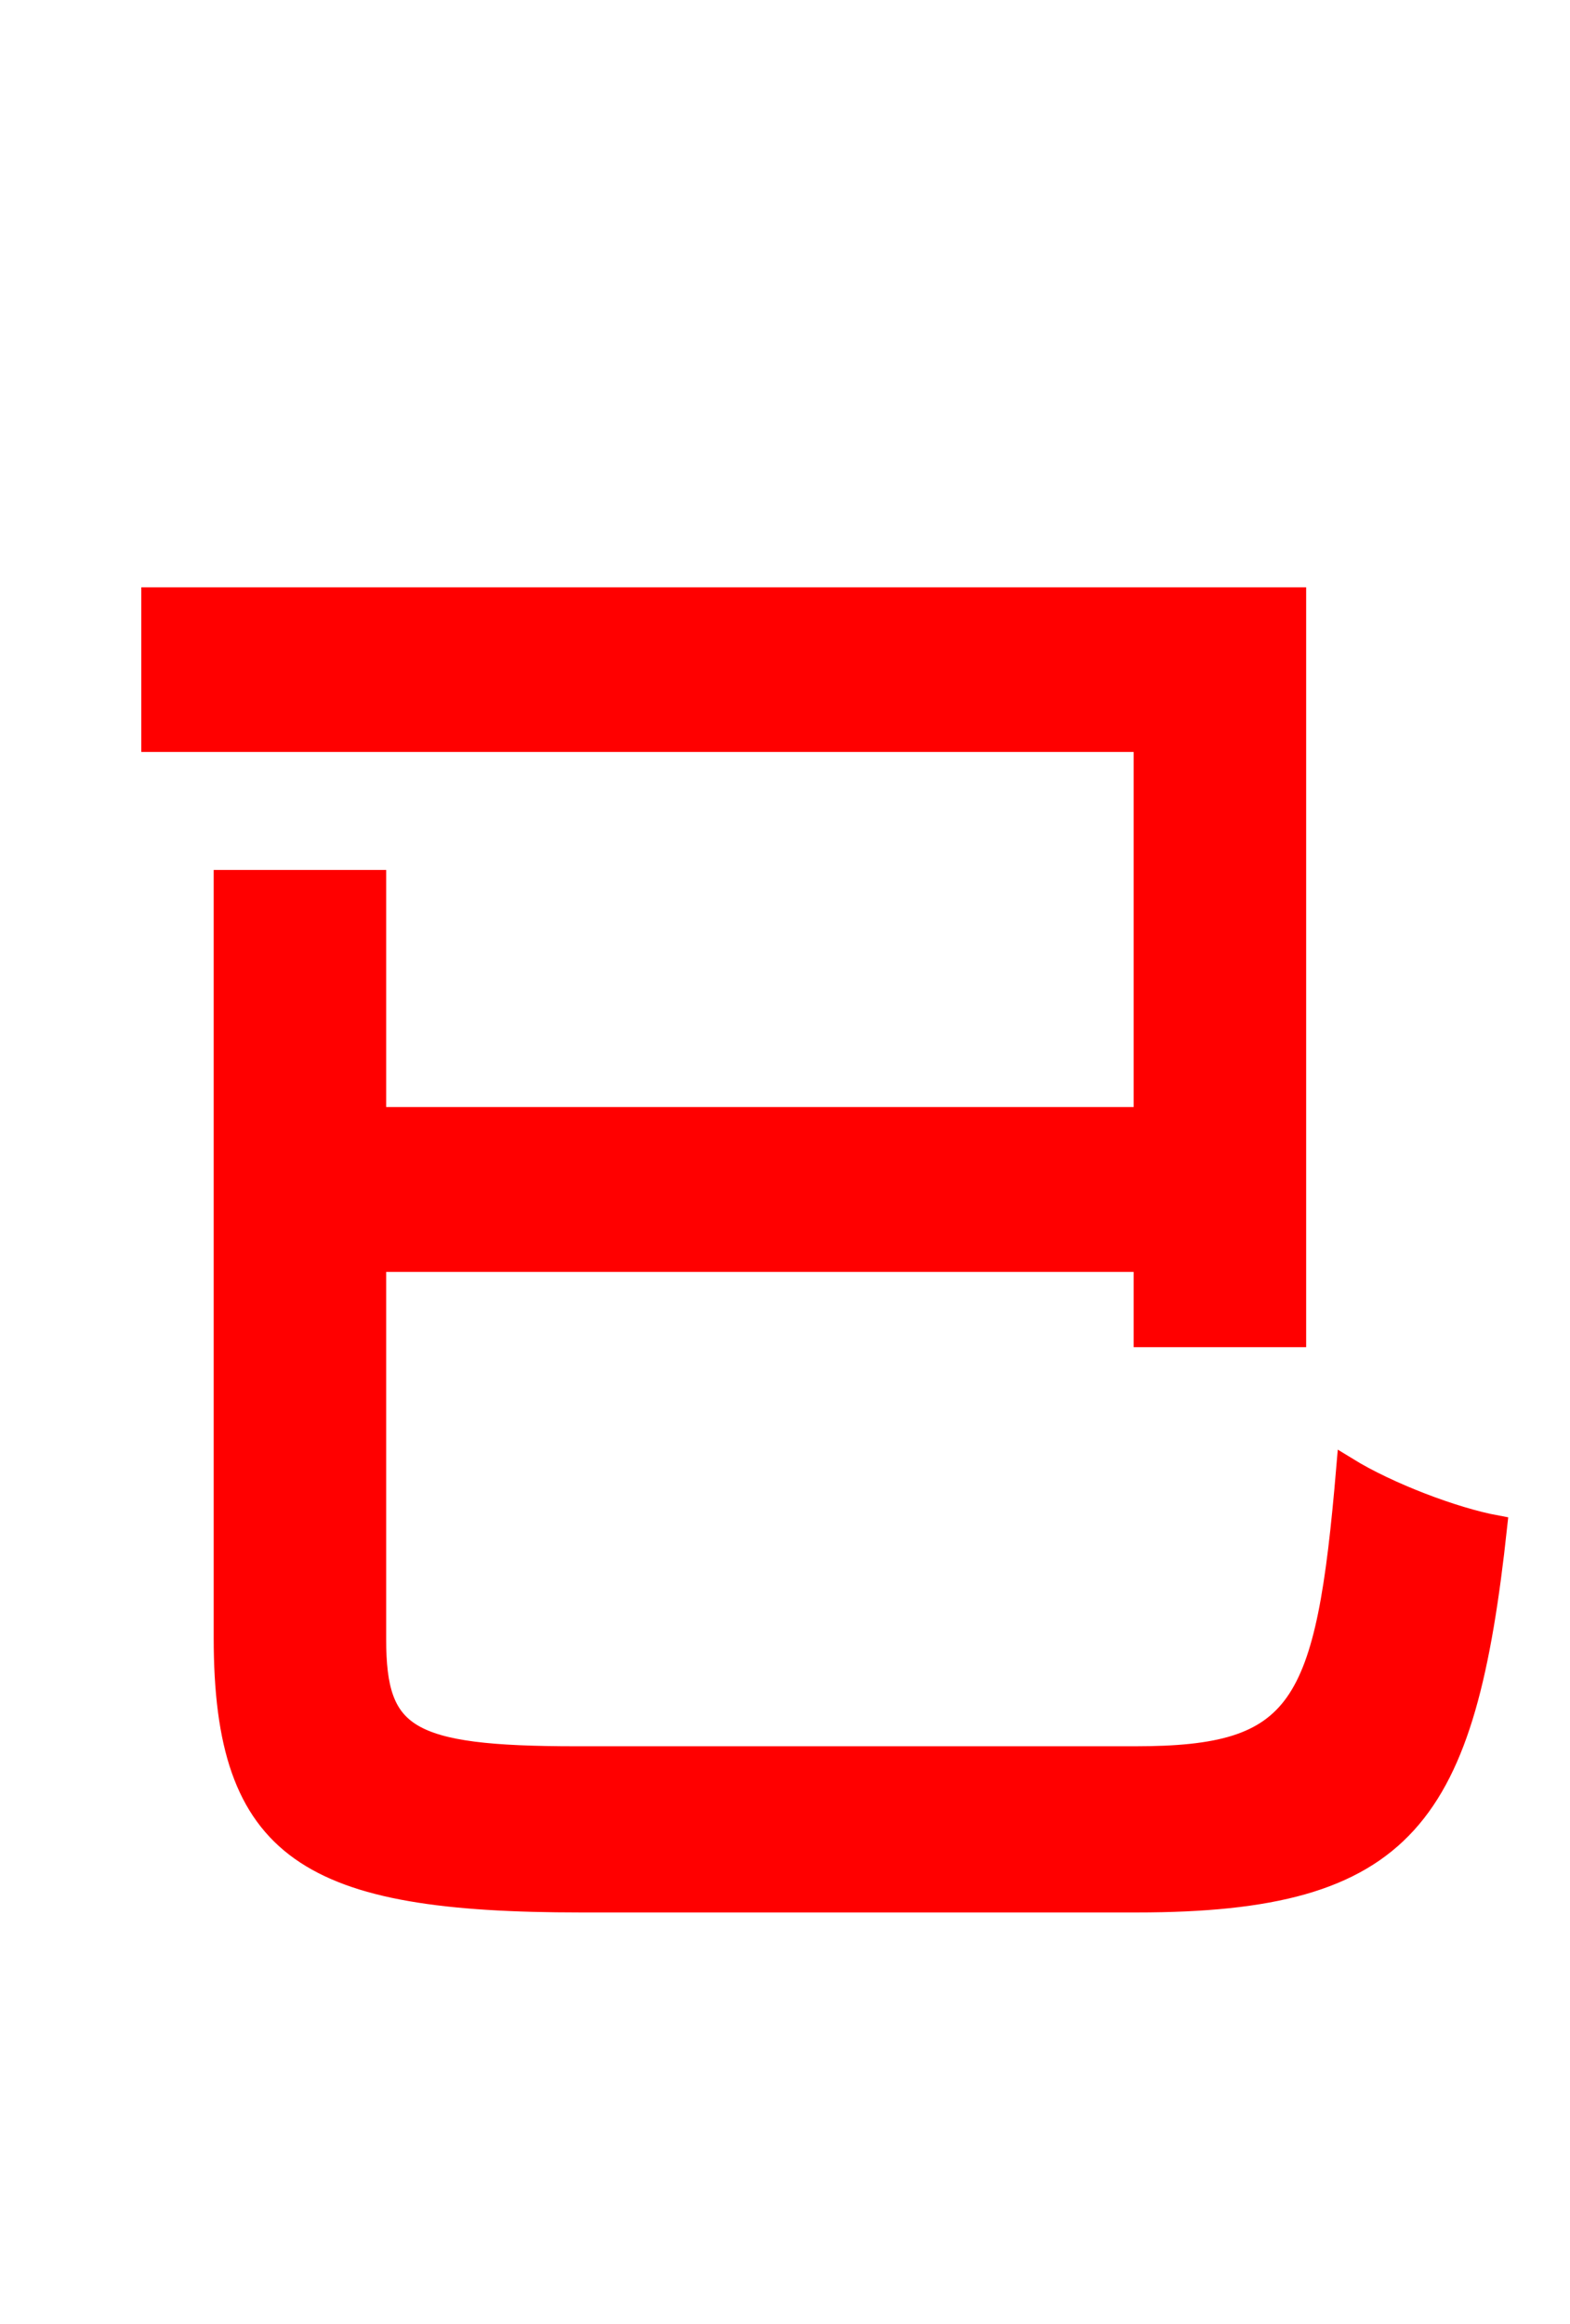<svg xmlns="http://www.w3.org/2000/svg" xmlns:xlink="http://www.w3.org/1999/xlink" width="72" height="106.56"><path fill="red" stroke="red" d="M26.42 80.57C18.65 80.57 17.21 79.63 17.21 75.17L17.21 57.82L52.49 57.82L52.49 61.27L59.40 61.27L59.40 27.43L6.98 27.43L6.98 33.98L52.49 33.98L52.49 51.26L17.21 51.26L17.21 40.39L10.30 40.39L10.30 75.10C10.30 84.89 14.18 87.19 26.64 87.19L52.13 87.19C64.51 87.19 67.18 83.30 68.62 69.98C66.67 69.62 63.65 68.47 61.78 67.32C60.84 78.41 59.69 80.57 52.06 80.57Z"/></svg>
